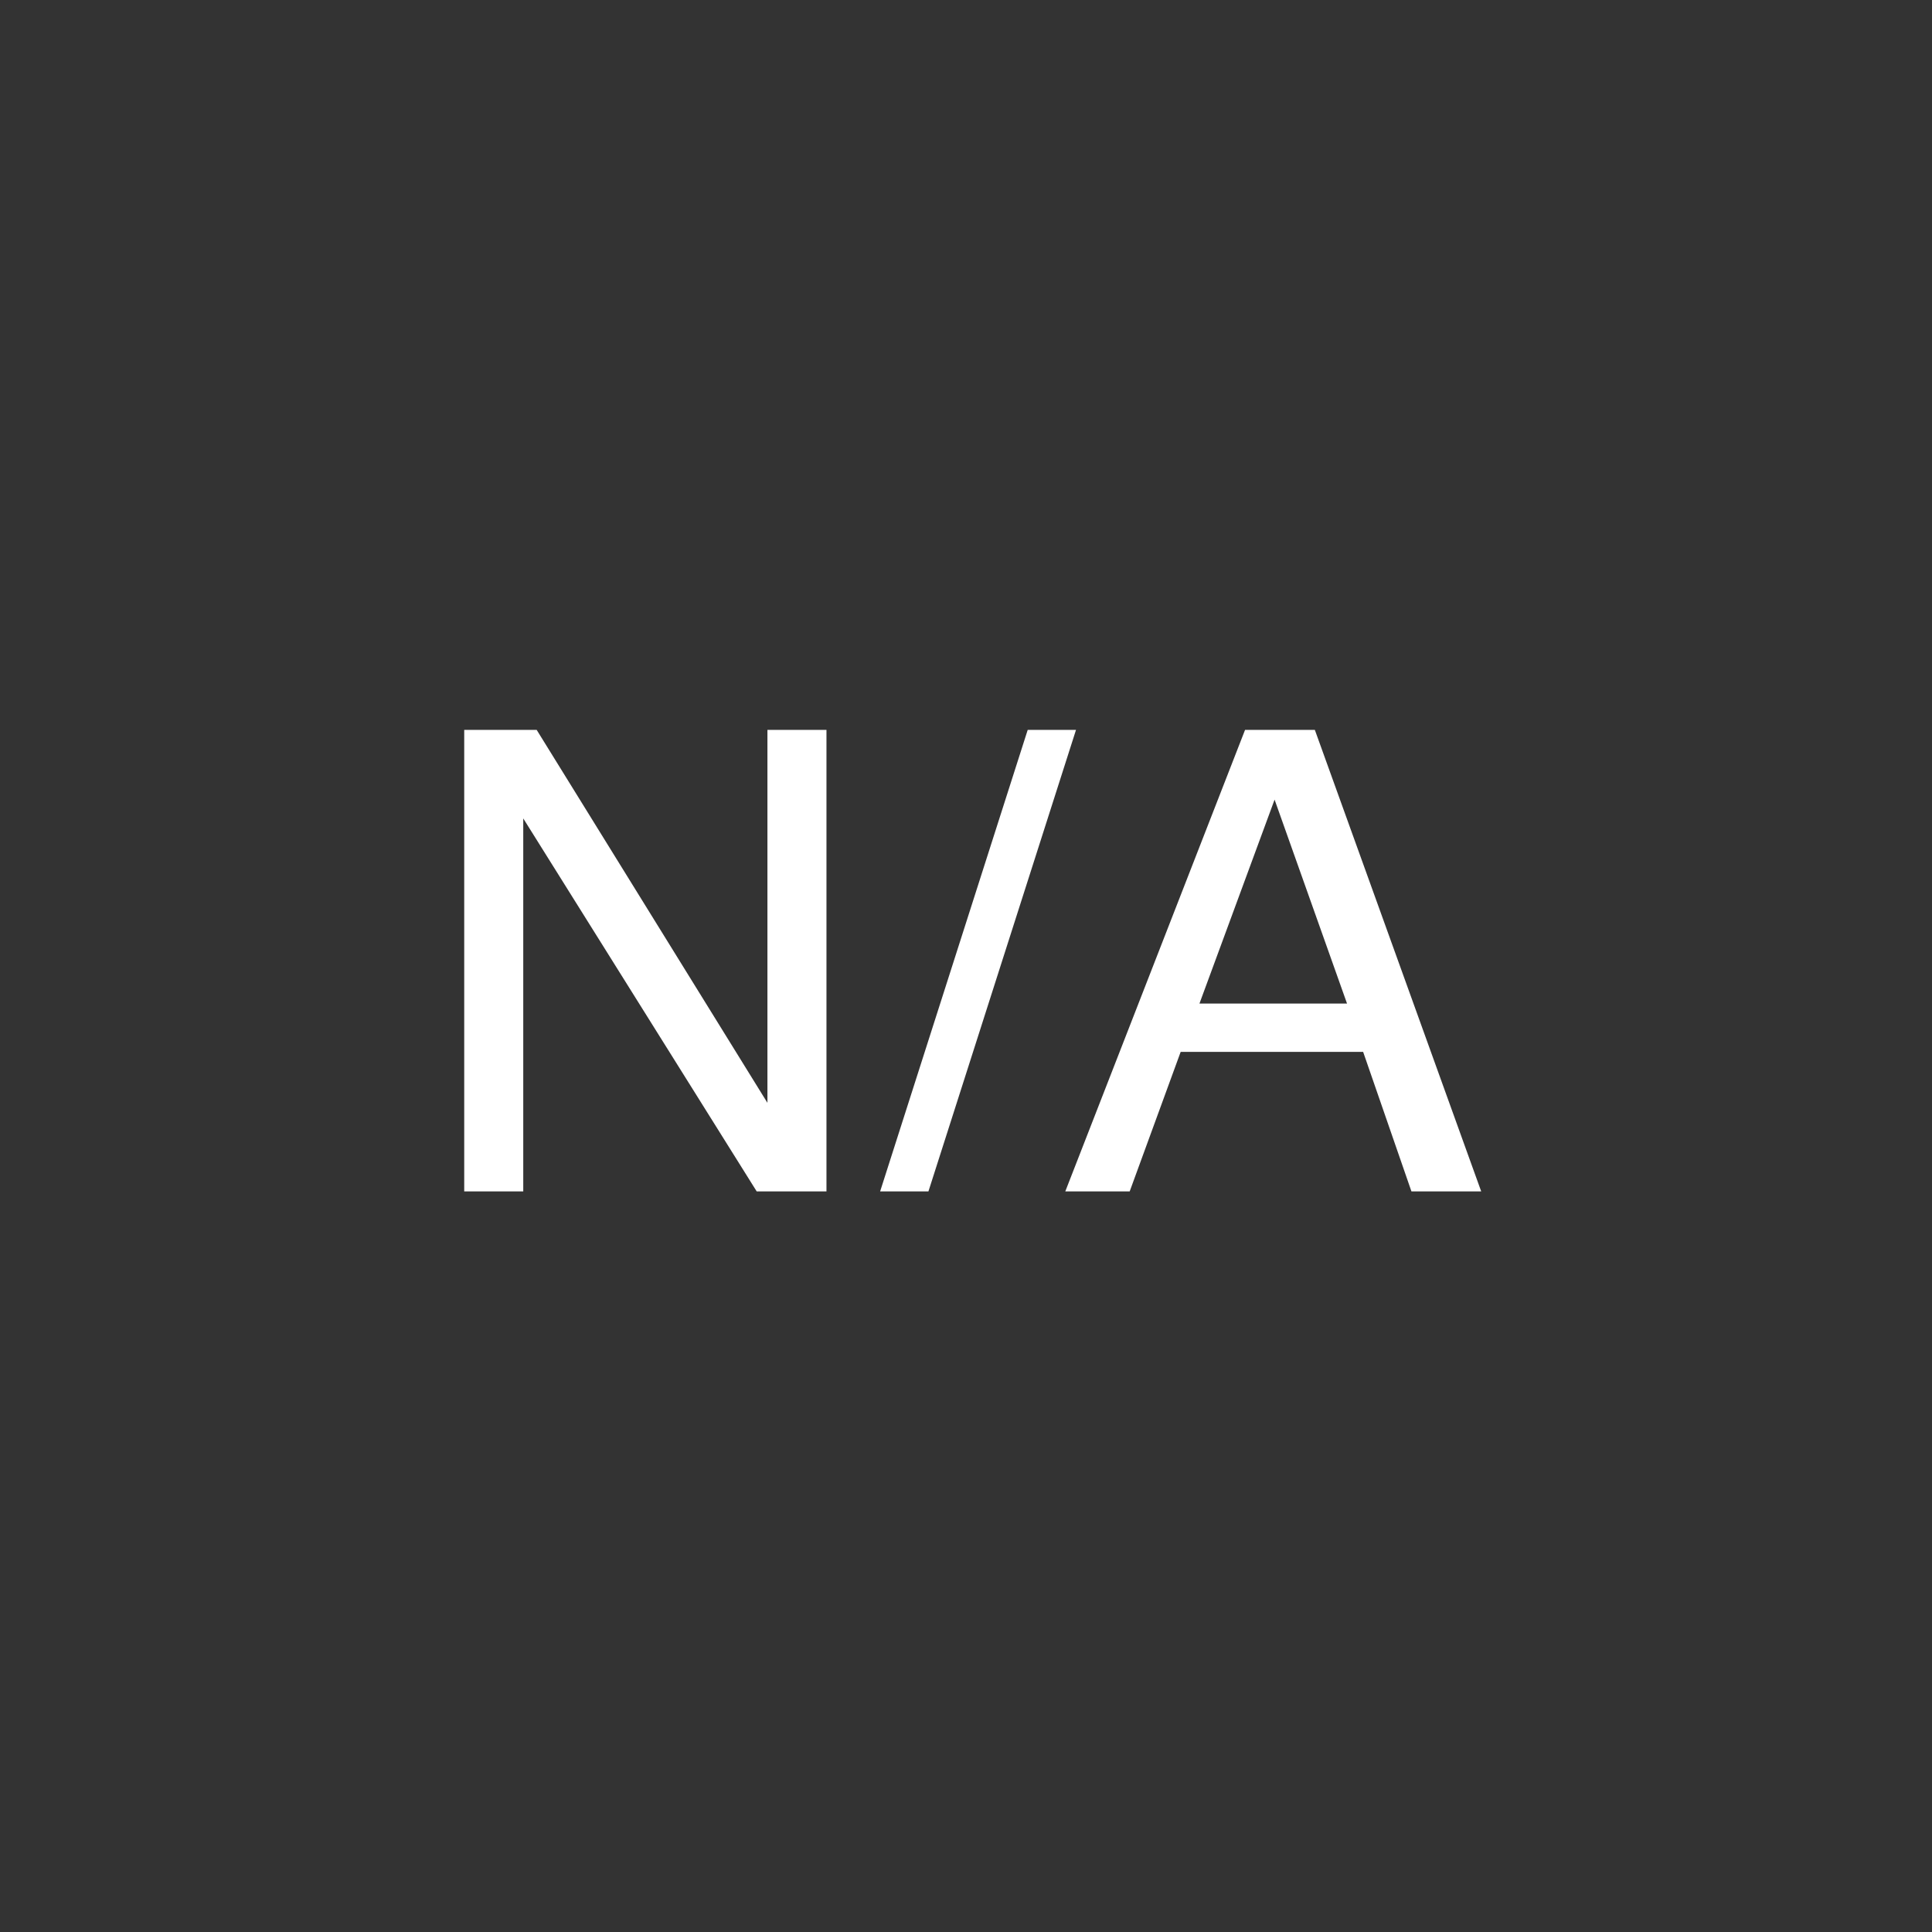 <?xml version="1.0" encoding="utf-8"?>
<!-- Generator: Adobe Illustrator 23.1.1, SVG Export Plug-In . SVG Version: 6.00 Build 0)  -->
<svg version="1.1" id="Layer_1" xmlns="http://www.w3.org/2000/svg" xmlns:xlink="http://www.w3.org/1999/xlink" x="0px" y="0px"
	 viewBox="0 0 72 72" style="enable-background:new 0 0 72 72;" xml:space="preserve">
<rect x="0" y="0" width="72" height="72" fill="#333333" stroke="none"/>
<style type="text/css">
	.st0{fill:none;}
	.st1{enable-background:new    ;}
	.st2{fill:#FFFFFF;}
</style>
<g>
	<title>background</title>
	<rect id="canvas_background" x="-1" y="-1" class="st0" width="582" height="402"/>
</g>
<g>
	<title>Layer 1</title>
	<g id="svg_4" class="st1">
		<path class="st2" d="M17.3,27.2h2.7l8.6,13.9V27.2h2.2v17.2h-2.6l-8.7-13.9v13.9h-2.2V27.2z"/>
		<path class="st2" d="M38.3,27.2h1.8l-5.5,17.2h-1.8L38.3,27.2z"/>
		<path class="st2" d="M46.4,27.2H49l6.2,17.2h-2.6l-1.8-5.2h-6.8l-1.9,5.2h-2.4L46.4,27.2z M50.2,37.4l-2.7-7.6l-2.8,7.6H50.2z"/>
	</g>
</g>
</svg>
